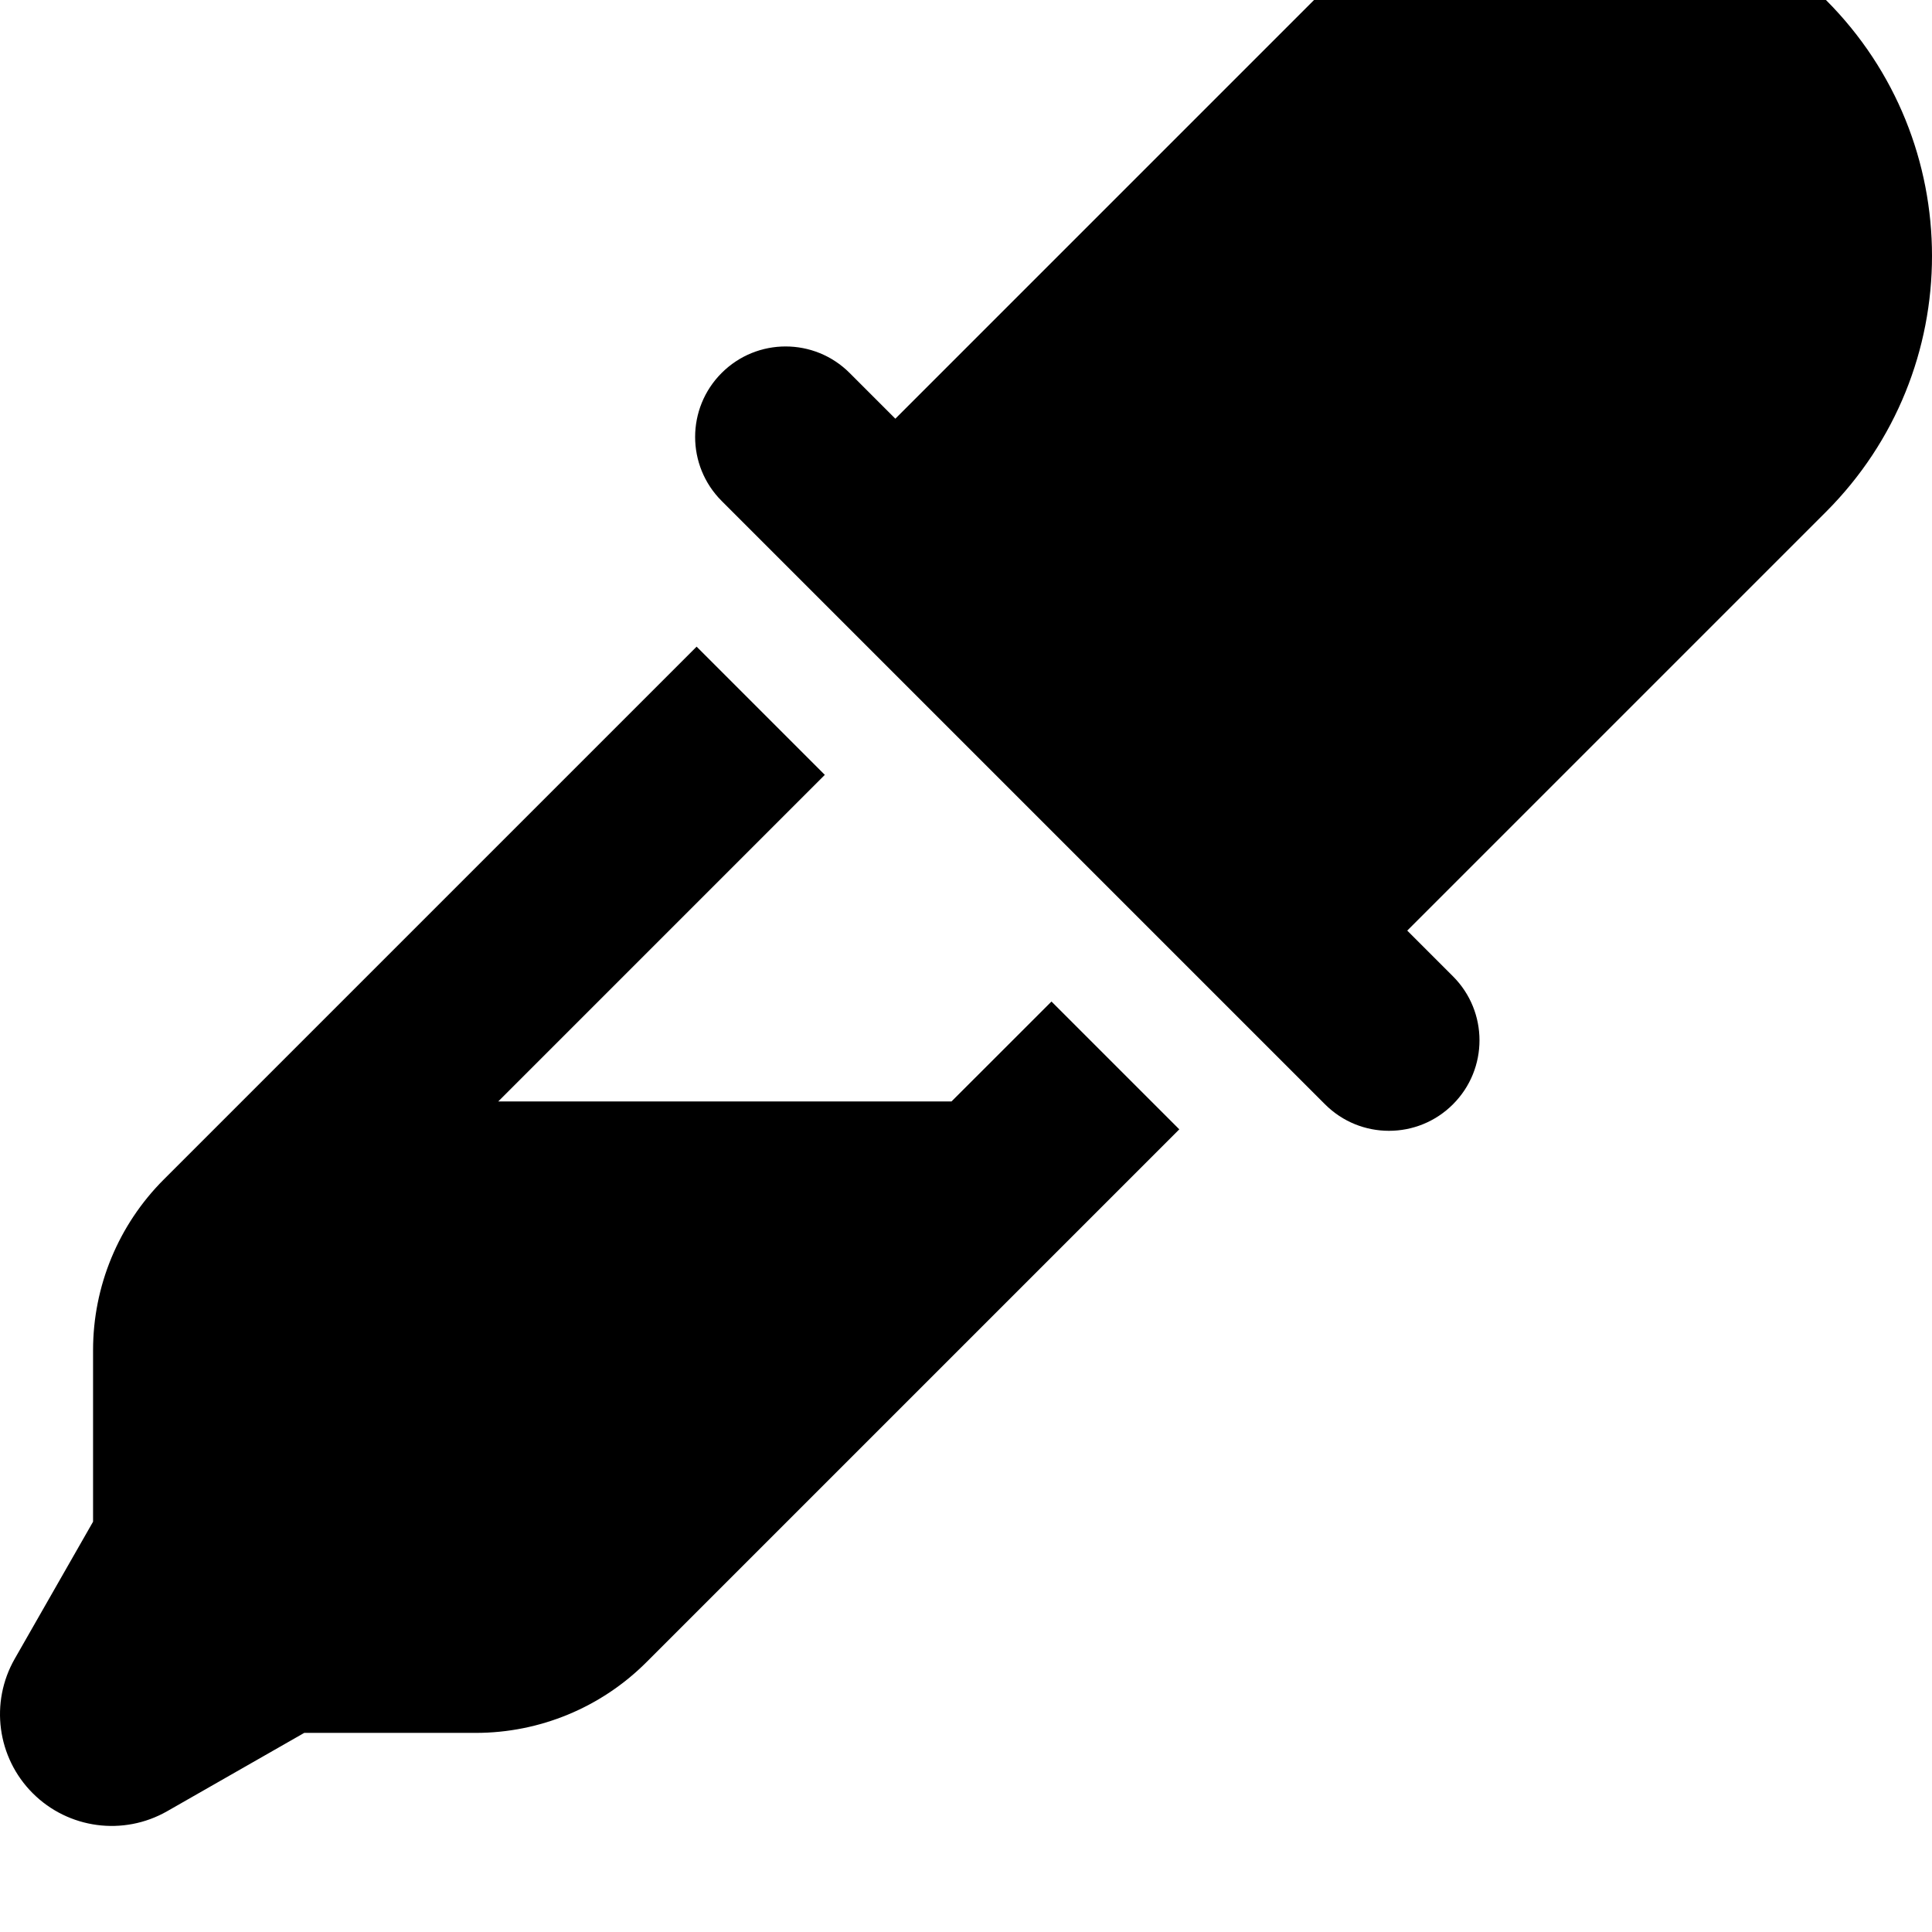 <svg xmlns="http://www.w3.org/2000/svg" viewBox="0 0 512 512"><!-- Font Awesome Pro 6.0.0-alpha2 by @fontawesome - https://fontawesome.com License - https://fontawesome.com/license (Commercial License) --><path d="M252.16 291.894H132.041L218.586 205.347L184.61 171.371L43.387 312.591C31.397 324.582 24.662 340.843 24.662 357.8V403.271L3.903 439.599C-2.722 451.191 -0.769 465.781 8.672 475.222C18.114 484.662 32.703 486.615 44.295 479.994L80.625 459.234H126.094C143.051 459.234 159.313 452.498 171.303 440.507L312.526 299.285L278.655 265.416L252.16 291.894ZM483.895 0C446.418 -37.475 385.709 -37.475 348.235 0L237.276 110.958L225.16 98.841C215.791 89.472 200.614 89.472 191.244 98.841S181.875 123.386 191.244 132.755L351.139 292.65C355.823 297.335 361.944 299.677 368.096 299.677S380.369 297.335 385.053 292.65C394.422 283.281 394.422 268.103 385.053 258.736L372.936 246.619L483.895 135.66C521.369 98.185 521.369 37.476 483.895 0Z"/></svg>